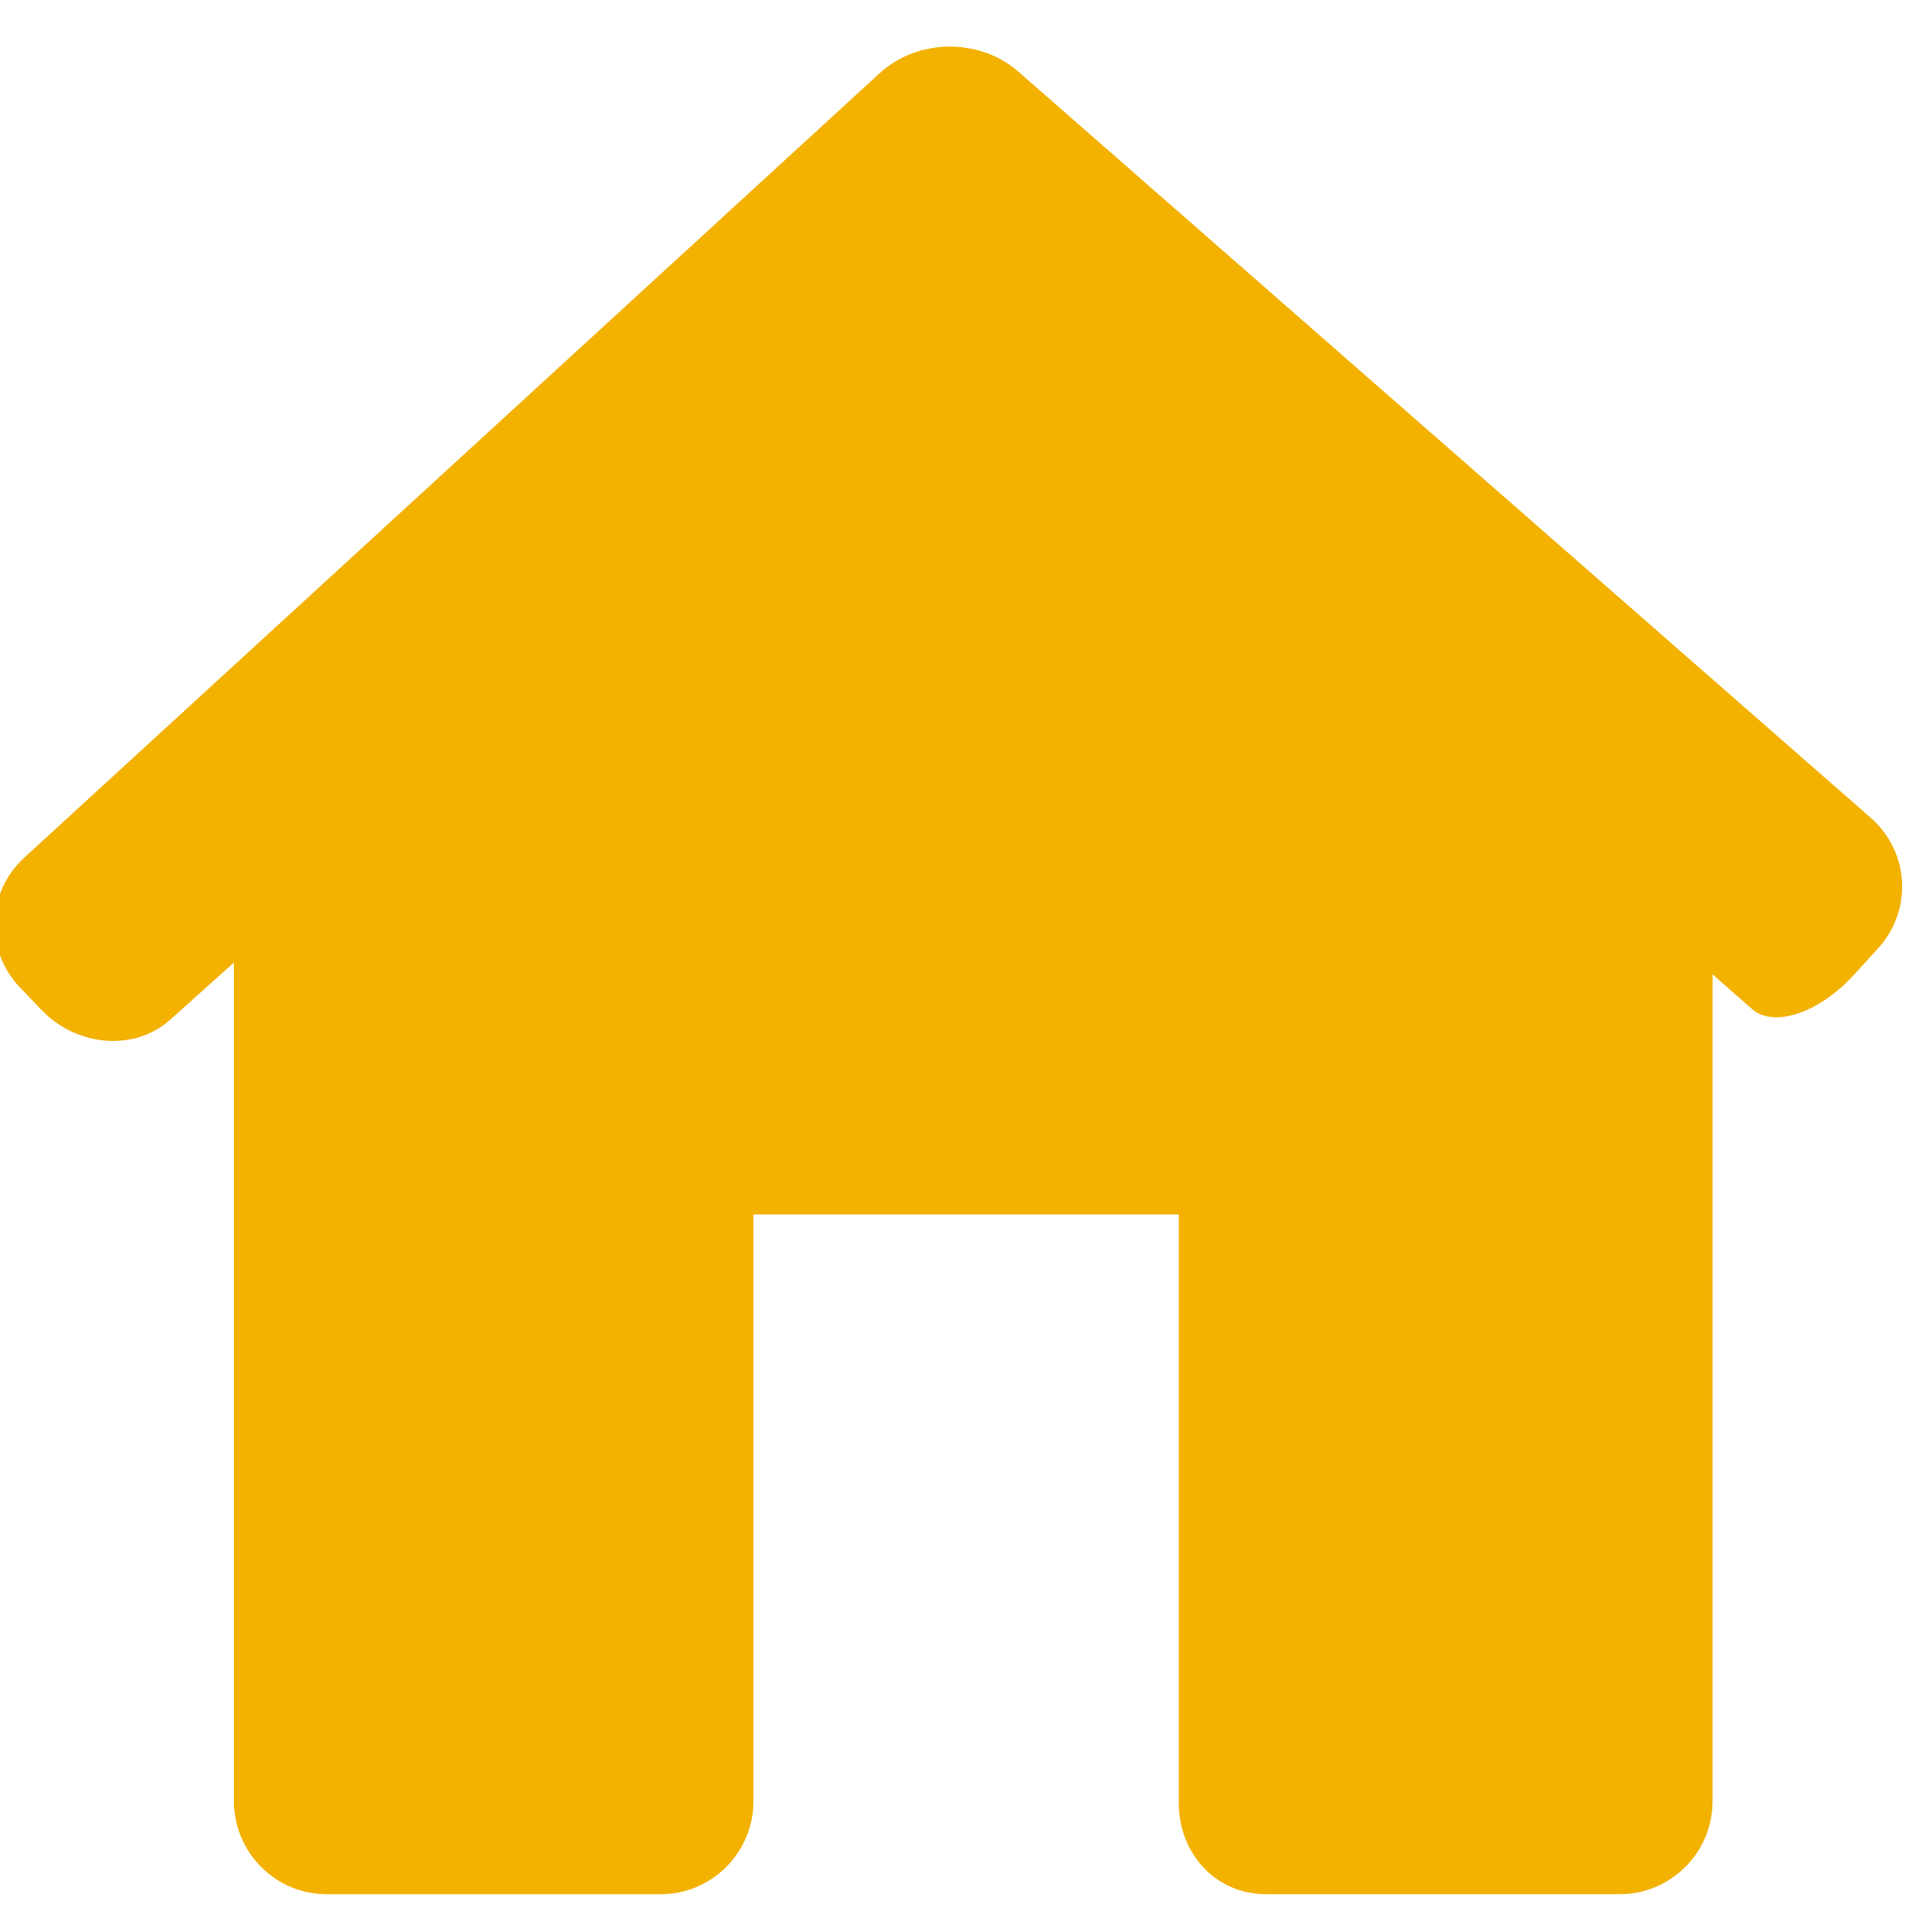 <?xml version="1.0" encoding="utf-8"?>
<!-- Generator: Adobe Illustrator 15.0.0, SVG Export Plug-In . SVG Version: 6.00 Build 0)  -->
<!DOCTYPE svg PUBLIC "-//W3C//DTD SVG 1.1//EN" "http://www.w3.org/Graphics/SVG/1.1/DTD/svg11.dtd">
<svg version="1.1" id="Capa_1" xmlns="http://www.w3.org/2000/svg" xmlns:xlink="http://www.w3.org/1999/xlink" x="0px" y="0px"
	 width="414.137px" height="419.529px" viewBox="0 0 414.137 419.529" enable-background="new 0 0 414.137 419.529"
	 xml:space="preserve">
<g display="none">
	<path display="inline" fill="#B611AB" d="M368.184,387.683h-47.985c-8.03,0-14.541,6.51-14.541,14.54s6.511,14.541,14.541,14.541
		h9.451v57.438c0,8.03,6.511,14.541,14.541,14.541c8.029,0,14.541-6.511,14.541-14.541v-57.438h9.45
		c8.03,0,14.541-6.511,14.541-14.541C382.725,394.192,376.214,387.683,368.184,387.683z"/>
	<path display="inline" fill="#B611AB" d="M246.785,412.341l7.52-5.729c6.389-4.866,7.62-13.99,2.754-20.381
		c-4.867-6.387-13.99-7.621-20.379-2.752l-38.17,29.08c-6.388,4.866-7.621,13.99-2.753,20.38c2.861,3.756,7.194,5.729,11.577,5.729
		c3.07,0,6.169-0.971,8.803-2.977l7.518-5.729l34.81,45.688c2.862,3.756,7.194,5.729,11.577,5.729c3.07,0,6.169-0.972,8.802-2.976
		c6.388-4.866,7.621-13.99,2.753-20.379L246.785,412.341z"/>
	<path display="inline" fill="#B611AB" d="M61.452,503.146L259.758,304.84c3.297-3.295,3.295-8.688-0.004-11.981l-42.538-42.481
		c-3.298-3.294-8.694-3.293-11.989,0.005L6.955,448.651c-2.727,2.729-4.259,6.426-4.259,10.281c0,3.856,1.532,7.557,4.259,10.282
		l33.932,33.93c2.84,2.84,6.56,4.26,10.281,4.26C54.891,507.406,58.612,505.986,61.452,503.146z"/>
	<path display="inline" fill="#B611AB" d="M297.408,301.118c9.038,9.037,21.088,14.014,33.932,14.014
		c12.843,0,24.896-4.979,33.932-14.014l37.529-37.529c18.709-18.71,18.709-49.152,0-67.863l-86.627-86.628
		c-1.596-1.597-3.542-2.799-5.684-3.513L259.593,88.62c-5.221-1.738-10.983-0.381-14.88,3.513l-50.896,50.897
		c-3.895,3.896-5.255,9.656-3.512,14.88l16.966,50.897c0.713,2.142,1.917,4.088,3.512,5.684L297.408,301.118z"/>
</g>
<g display="none">
	<path display="inline" fill="#B24500" d="M362.639,143.703c-102.313,0-148.062-52.918-148.502-53.436
		c-2.658-3.189-8.086-3.189-10.743,0c-0.448,0.531-45.722,53.436-148.503,53.436c-3.86,0-6.994,3.134-6.994,6.995v133.484
		c0,72.971,32.804,142.319,87.75,185.495c22.151,17.409,46.078,30.006,71.125,37.435c0.65,0.194,1.322,0.294,1.994,0.294
		s1.336-0.1,1.992-0.294c25.047-7.437,48.975-20.024,71.125-37.435c54.947-43.183,87.75-112.524,87.75-185.495V150.698
		C369.633,146.837,366.499,143.703,362.639,143.703z M355.645,284.183c0,68.713-30.803,133.947-82.406,174.5
		c-20.164,15.85-41.846,27.418-64.473,34.419c-22.626-6.993-44.31-18.568-64.474-34.419c-51.604-40.546-82.407-105.787-82.407-174.5
		V157.615c85.624-1.902,131.947-38.447,146.881-52.771c14.933,14.331,61.256,50.869,146.879,52.771V284.183L355.645,284.183z"/>
	<path display="inline" fill="#B24500" d="M204.834,143.731c-21.088,14.331-57.094,32.796-108.858,39.398
		c-3.497,0.448-6.113,3.421-6.113,6.938v94.122c0,60.199,26.809,117.211,71.72,152.504c14.142,11.113,29.158,19.829,44.63,25.899
		c0.825,0.321,1.686,0.482,2.553,0.482s1.734-0.161,2.553-0.482c15.459-6.063,30.481-14.778,44.639-25.899
		c44.902-35.293,71.712-92.305,71.712-152.504v-94.122c0-3.518-2.615-6.49-6.112-6.938c-51.765-6.603-87.771-25.067-108.858-39.398
		C210.324,142.116,207.205,142.116,204.834,143.731z M287.438,237.013c2.545-2.902,6.959-3.203,9.869-0.656
		c2.908,2.545,3.202,6.959,0.656,9.869l-97.92,111.907c-1.272,1.455-3.092,2.322-5.028,2.386c-0.077,0-0.154,0-0.231,0
		c-1.854,0-3.63-0.734-4.944-2.05l-55.955-55.954c-2.734-2.734-2.734-7.154,0-9.89c2.735-2.735,7.155-2.735,9.891,0l50.666,50.666
		L287.438,237.013z"/>
</g>
<path display="none" fill="#6E0F3C" d="M320.639,134.82h-3.851c-2.813-26.884-13.492-46.945-26.302-46.945H89.428l0.007,0.001
	c-14.955,0.032-27.068,27.298-27.068,60.929c0,33.583,12.076,60.816,26.999,60.932l201.122,0.003
	c12.809,0,23.485-20.067,26.3-46.952h3.852c3.605,0,6.555,2.943,6.555,6.556v64.431c0,3.613-2.949,6.558-6.555,6.558H190.407
	c-7.728,0-13.982,6.261-13.982,13.983v87.328h-3.274c-6.229,0-11.448,4.703-12.075,10.896l-11.295,109.848
	c-1.188,11.498,2.556,22.956,10.312,31.539c7.742,8.583,18.764,13.48,30.315,13.48c11.558,0,22.589-4.897,30.32-13.48
	c7.756-8.583,11.498-20.041,10.31-31.539L219.744,352.54c-0.631-6.193-5.846-10.896-12.074-10.896h-3.274v-73.345h116.243
	c19.038,0,34.523-15.485,34.523-34.524v-64.431C355.163,150.305,339.677,134.82,320.639,134.82z"/>
<g display="none">
	<g display="inline">
		<path fill="#02CBCF" d="M200.265,361.306c-1.362-0.462-2.865-0.005-3.74,1.139l-24.418,31.899
			c-1.427,1.862-3.685,2.976-6.038,2.976c-1.325,0-2.625-0.345-3.771-1.001L50.411,332.463c-1.038-0.591-2.313-0.587-3.348,0.015
			c-1.033,0.601-1.669,1.705-1.669,2.899v49.806c0,1.198,0.638,2.305,1.674,2.902l150.439,87.038c0.521,0.299,1.1,0.451,1.68,0.451
			c0.579,0,1.157-0.149,1.676-0.449c1.039-0.599,1.678-1.706,1.678-2.903v-107.74C202.542,363.044,201.625,361.765,200.265,361.306z
			"/>
		<path fill="#02CBCF" d="M373.228,332.476c-1.031-0.599-2.308-0.604-3.347-0.014l-111.896,63.862
			c-1.137,0.648-2.434,0.993-3.758,0.993c-2.354,0-4.612-1.108-6.037-2.973l-24.422-31.904c-0.875-1.141-2.379-1.601-3.738-1.139
			c-1.361,0.459-2.277,1.737-2.277,3.176v107.739c0,1.197,0.641,2.306,1.678,2.903c0.52,0.299,1.1,0.449,1.676,0.449
			c0.58,0,1.16-0.151,1.681-0.451l150.438-87.038c1.036-0.599,1.675-1.704,1.675-2.901v-49.808
			C374.897,334.181,374.261,333.077,373.228,332.476z"/>
		<path fill="#02CBCF" d="M417.612,196.302c-0.18-1.086-0.882-2.016-1.878-2.486l-151.441-71.434
			c-1.214-0.571-2.65-0.368-3.652,0.522l-43.285,38.303l-5.639-2.991c-0.982-0.522-2.16-0.522-3.145,0l-5.636,2.993l-43.276-38.305
			c-1.004-0.889-2.441-1.092-3.653-0.522L4.562,193.816c-0.995,0.469-1.697,1.4-1.878,2.486c-0.18,1.087,0.186,2.193,0.979,2.958
			l45.19,43.685l-7.119,3.781c-0.564,0.299-1.03,0.754-1.345,1.311l-24.545,43.345c-0.91,1.608-0.349,3.649,1.256,4.565
			l144.429,82.428c1.457,0.833,3.304,0.461,4.325-0.872l30.519-39.858c0.594-0.777,0.82-1.772,0.619-2.729
			c-0.201-0.957-0.808-1.778-1.664-2.248L51.953,253.678l152.732-81.044l0.003,99.649l-37.495,21.727
			c-1.046,0.606-1.685,1.73-1.672,2.938s0.676,2.316,1.735,2.902l41.27,22.735c1.009,0.556,2.229,0.556,3.238,0l41.271-22.735
			c1.058-0.584,1.723-1.694,1.735-2.904c0.015-1.209-0.625-2.331-1.67-2.938l-37.496-21.727v-99.65l152.734,81.044l-143.371,78.99
			c-0.857,0.469-1.464,1.291-1.664,2.248c-0.201,0.956,0.024,1.951,0.619,2.729l30.52,39.859c0.656,0.854,1.652,1.313,2.666,1.313
			c0.564,0,1.138-0.141,1.658-0.44l144.428-82.429c1.604-0.914,2.167-2.957,1.259-4.564L379.9,248.034
			c-0.314-0.557-0.78-1.01-1.345-1.309l-7.109-3.781l45.188-43.685C417.425,198.494,417.791,197.388,417.612,196.302z"/>
	</g>
</g>
<path display="none" fill="#E81E25" d="M208.087,85.206c14.705-0.432,26.383-12.109,26.814-26.815
	c0.434-16.003-12.543-28.979-28.545-28.546c-14.706,0.433-26.383,12.11-26.816,26.816C179.107,72.663,192.083,85.639,208.087,85.206
	z M408.771,251.289h-7.784l-54.93-106.396c7.786-0.865,15.569-3.893,22.49-6.92c10.381-4.757,12.541-18.598,4.758-26.815
	l-0.434-0.432c-4.758-4.758-12.109-6.488-18.598-3.46c-6.055,2.595-14.706,5.623-22.923,5.623
	c-24.223,0-35.034-27.681-124.132-27.681c-89.097,0-99.91,27.681-124.13,27.681c-8.65,0-16.868-2.595-22.923-5.623
	c-6.487-2.595-13.84-1.297-18.598,3.46l-0.432,0.432c-7.786,8.217-5.623,21.625,4.757,26.815c6.92,3.461,14.706,6.057,22.49,6.92
	L13.455,251.289H5.67c-3.46,0-6.055,3.027-5.623,6.488c4.758,27.682,39.792,48.874,82.61,48.874
	c42.818,0,77.852-21.192,82.609-48.874c0.433-3.461-2.163-6.488-5.623-6.488h-7.785L96.931,145.326
	c35.898-3.027,54.929-21.193,82.609-21.193v210.201c-15.137,0-27.68,12.543-27.68,27.682h-30.709
	c-12.11,0-24.653,12.543-24.653,27.68h221.446c0-15.137-12.544-27.68-30.708-27.68h-24.653c0-15.139-12.543-27.682-27.682-27.682
	V124.132c27.682,0,46.713,18.166,82.611,21.192l-54.93,105.965h-7.785c-3.461,0-6.056,3.026-5.623,6.488
	c4.758,27.68,39.791,48.873,82.609,48.873c42.817,0,77.853-21.193,82.608-48.873C414.827,254.317,412.231,251.289,408.771,251.289z
	 M124.179,251.289H41.137l41.521-77.852L124.179,251.289z M290.265,251.289l41.521-77.852l41.521,77.852H290.265z"/>
<g display="none">
	<path display="inline" fill="#57C92F" d="M359.628,257.802c-5.495-43.633-42.321-77.501-87.377-77.501
		c-21.565,0-41.039,7.979-56.354,20.756c-14.452-18.441-36.645-30.535-61.851-30.535c-37.664,0-69.021,26.434-76.847,61.711
		c-40.941,2.873-73.387,36.629-73.387,78.283c0,43.492,35.306,78.799,78.841,78.799c9.234,0,18.022-1.869,26.266-4.826
		c14.354,19.724,37.426,32.669,63.65,32.669c9.639,0,18.762-1.967,27.299-5.133c0-6.166,0-46.451,0-87.448l-96.737,43.814V354.54
		l24.983-21.161v-20.394h10.894v11.115l23.17-19.611v-19.223h10.908v9.988l26.796-22.709c0-19.445,0-34.566,0-39.531
		c0-16.418,10.155-31.61,10.239-31.512c0.084-0.098,10.238,15.093,10.238,31.512c0,4.965,0,20.072,0,39.531l26.797,22.709v-9.988
		h10.881v19.223l23.184,19.611v-11.115h10.895v20.394l24.997,21.161v13.852l-96.737-43.814c0,35.348,0,70.095,0,83.025
		c13.698,11.592,31.135,18.846,50.482,18.846c31.469,0,58.419-18.608,71.057-45.279c3.864,0.768,7.854,1.2,11.913,1.2
		c34.565,0,62.617-28.011,62.617-62.55C416.361,287.235,391.364,260.815,359.628,257.802z"/>
</g>
<g display="none">
	<path display="inline" fill="#F2B840" d="M412.66,291.341c7.513-8.264,6.787-20.929-1.62-28.281L225.803,100.978
		c-8.406-7.353-21.887-7.198-30.117,0.347L9.82,271.701c-8.23,7.546-8.635,20.194-0.895,28.241l4.66,4.854
		c7.731,8.045,20.227,9.005,27.893,2.137l13.891-12.439v182.116c0,11.174,9.054,20.22,20.219,20.22h72.451
		c11.165,0,20.219-9.046,20.219-20.22V349.2h92.413v127.408c-0.162,11.166,7.827,20.211,18.992,20.211h76.781
		c11.165,0,20.218-9.045,20.218-20.22V297.056c0,0,3.838,3.361,8.569,7.521c4.726,4.152,14.648,0.822,22.162-7.448L412.66,291.341z"
		/>
</g>
<path display="none" fill="#F72D68" d="M381.818,327.14v23.781c0,7.73-6.265,13.995-13.995,13.995h-69.097
	c-7.73,0-13.994-6.265-13.994-13.995V327.14c0-6.779,4.816-12.428,11.217-13.717v-26.77c0-4.777-3.889-8.664-8.664-8.664h-2.844
	c-12.873,23.17-37.15,37.681-64.234,37.681c-27.083,0-51.36-14.511-64.233-37.681H49.707c-7.731,0-13.995-6.266-13.995-13.995
	V217.78c0-7.73,6.264-13.995,13.995-13.995h107.704c8.86-14.501,22.432-25.35,38.164-30.961v-17.38c0-0.959,0.097-1.894,0.281-2.799
	h-37.568c-7.73,0-13.995-6.265-13.995-13.995v-20.04c0-7.731,6.265-13.995,13.995-13.995h37.285v-1.745
	c0-7.73,6.264-13.995,13.995-13.995h21.271c7.73,0,13.995,6.265,13.995,13.995v1.745h37.286c7.73,0,13.995,6.264,13.995,13.995
	v20.041c0,7.73-6.265,13.995-13.995,13.995h-37.568c0.184,0.905,0.282,1.84,0.282,2.799v17.38
	c15.731,5.611,29.304,16.458,38.164,30.961h26.94c32.951,0,59.762,26.808,59.762,59.759v49.741
	C376.543,314.206,381.818,320.05,381.818,327.14z M367.258,461.527c-0.168-0.842-0.411-1.654-0.723-2.436l-20.807-66.282
	c-1.828-5.836-7.237-9.805-13.352-9.805s-11.521,3.969-13.352,9.805l-21.115,67.271c-0.105,0.336-0.198,0.673-0.276,1.013
	c-1.118,3.549-1.684,7.201-1.684,10.881c0,20.089,16.343,36.43,36.429,36.43s36.428-16.343,36.428-36.43
	C368.806,468.447,368.283,464.942,367.258,461.527z"/>
<g id="layer1" transform="translate(0,-1016.362)" display="none">
	<g id="g3" transform="translate(-7,1019.362)" display="inline">
		<path id="path11" fill="#7051DC" d="M22.835,145.028c-6.531,0-12.484,6.087-12.484,15.066v80.069
			c0,8.979,5.953,15.066,12.484,15.066h1.292v-13.774c0-7.513,6.262-13.774,13.775-13.774h289.281
			c7.508,0,13.775,6.262,13.775,13.774v13.774h13.775v-20.662v-6.889h41.325v27.551h15.066c6.538,0,12.484-6.086,12.484-15.066
			v-80.069c0-8.979-5.946-15.066-12.484-15.066h-5.166c2.396,4.076,3.875,8.737,3.875,13.775v27.55
			c0,15.141-12.403,27.55-27.551,27.55H51.677c-15.141,0-27.55-12.409-27.55-27.55v-27.55c0-5.038,1.486-9.699,3.874-13.775H22.835z
			 M51.677,145.028c-7.749,0-13.775,6.026-13.775,13.775v27.55c0,7.749,6.026,13.775,13.775,13.775h330.608
			c7.748,0,13.774-6.026,13.774-13.775v-27.55c0-7.749-6.026-13.775-13.774-13.775H51.677z M51.677,172.579h330.608v13.775H51.677
			V172.579z M37.902,241.455v41.326h0.43h288.421h0.43v-41.326H37.902z M368.509,241.455v13.774h13.775v-13.774H368.509z
			 M143.799,296.556c-2.435,0-4.305,2.246-4.305,4.735v114.077c0,2.488,1.87,4.734,4.305,4.734c1.83,0,3.632-1.398,4.305-3.014
			c0.222-0.538,0-1.104,0-1.722V301.292C148.104,298.802,146.24,296.556,143.799,296.556z M214.398,296.556
			c-2.441,0-4.305,2.246-4.305,4.735v114.077c0,0.618-0.222,1.184,0,1.722c0.672,1.614,2.475,3.014,4.305,3.014
			c2.435,0,4.306-2.246,4.306-4.734V301.292C218.703,298.802,216.833,296.556,214.398,296.556z M124.427,297.418
			c-2.435,0-4.305,1.815-4.305,4.306V415.8c0,10.614-8.569,19.371-18.941,19.371s-18.51-8.743-18.51-19.371
			c0-8.718,5.428-16.063,13.775-18.511c2.334-0.688,3.687-3.202,3.014-5.597c-0.673-2.396-3.249-3.699-5.596-3.014
			c-12.168,3.564-20.663,14.313-20.663,27.12c0,15.605,12.746,28.411,27.98,28.411c15.235,0,27.981-12.806,27.981-28.411V301.722
			C129.163,299.233,126.863,297.418,124.427,297.418z M233.77,297.418c-2.435,0-4.735,1.815-4.735,4.306V415.8
			c0,15.605,12.754,28.411,27.981,28.411c15.229,0,27.98-12.806,27.98-28.411c0-12.807-8.502-23.556-20.663-27.119
			c-2.341-0.688-4.924,0.617-5.597,3.014c-0.674,2.394,0.673,4.908,3.014,5.596c8.341,2.448,13.775,9.793,13.775,18.511
			c0,10.628-8.14,19.371-18.512,19.371c-10.371,0-18.939-8.757-18.939-19.371V301.722
			C238.074,299.233,236.204,297.418,233.77,297.418z M101.181,298.709c-1.567,0.673-2.582,2.435-2.582,4.306v48.645
			c0,10.613-8.812,18.941-19.372,18.941c-10.358,0-18.511-8.314-18.511-18.941c0-8.893,5.65-16.869,13.775-18.941
			c2.375-0.592,4.09-2.771,3.444-5.166c-0.592-2.421-3.235-3.617-5.597-3.014c-12.067,3.068-20.663,14.059-20.663,27.121
			c0,15.604,12.303,28.412,27.551,28.412c15.437,0,27.981-12.809,27.981-28.412v-48.645c0-2.488-1.87-4.306-4.305-4.306
			C102.292,298.709,101.706,298.493,101.181,298.709z M253.572,298.709c-1.561,0.673-2.583,2.435-2.583,4.306v48.645
			c0,15.604,12.538,28.412,27.981,28.412c15.254,0,27.551-12.809,27.551-28.412c0-13.063-8.598-24.053-20.664-27.121
			c-2.367-0.604-5.004,0.593-5.597,3.014c-0.646,2.396,1.076,4.574,3.444,5.166c8.125,2.072,13.773,10.051,13.773,18.941
			c0,10.627-8.15,18.941-18.51,18.941c-10.561,0-19.371-8.328-19.371-18.941v-48.645c0-2.488-1.871-4.306-4.306-4.306
			C254.674,298.709,254.096,298.493,253.572,298.709z"/>
	</g>
</g>
<path display="none" fill="#1F82E4" d="M166.11,87.875v97.929h85.309V87.875h37.101v97.929h41.545v60.091h-27.217l-11.988,100.155
	h-26.082v35.978h-30.705l-0.002,23.901c0.002,31.409,25.553,56.964,56.961,56.967l-0.004,44.511
	c-55.946-0.003-101.466-45.524-101.468-101.478l0.002-23.901h-36.808v-35.978H126.67l-11.985-100.155H87.467v-60.091h41.545V87.875
	H166.11z"/>
<g>
	<path fill="#F3B100" d="M408.115,205.909c7.513-8.264,6.787-20.929-1.62-28.281L221.258,15.547
		c-8.406-7.353-21.886-7.198-30.116,0.347L5.275,186.27c-8.23,7.546-8.635,20.194-0.895,28.241l4.66,4.854
		c7.731,8.045,20.227,9.006,27.893,2.138l13.891-12.439v182.116c0,11.174,9.054,20.22,20.219,20.22h72.451
		c11.165,0,20.219-9.046,20.219-20.22v-127.41h92.413v127.408c-0.162,11.166,7.827,20.211,18.992,20.211h76.781
		c11.165,0,20.218-9.045,20.218-20.22V211.624c0,0,3.838,3.361,8.569,7.521c4.726,4.151,14.647,0.821,22.161-7.449L408.115,205.909z
		"/>
</g>
</svg>
